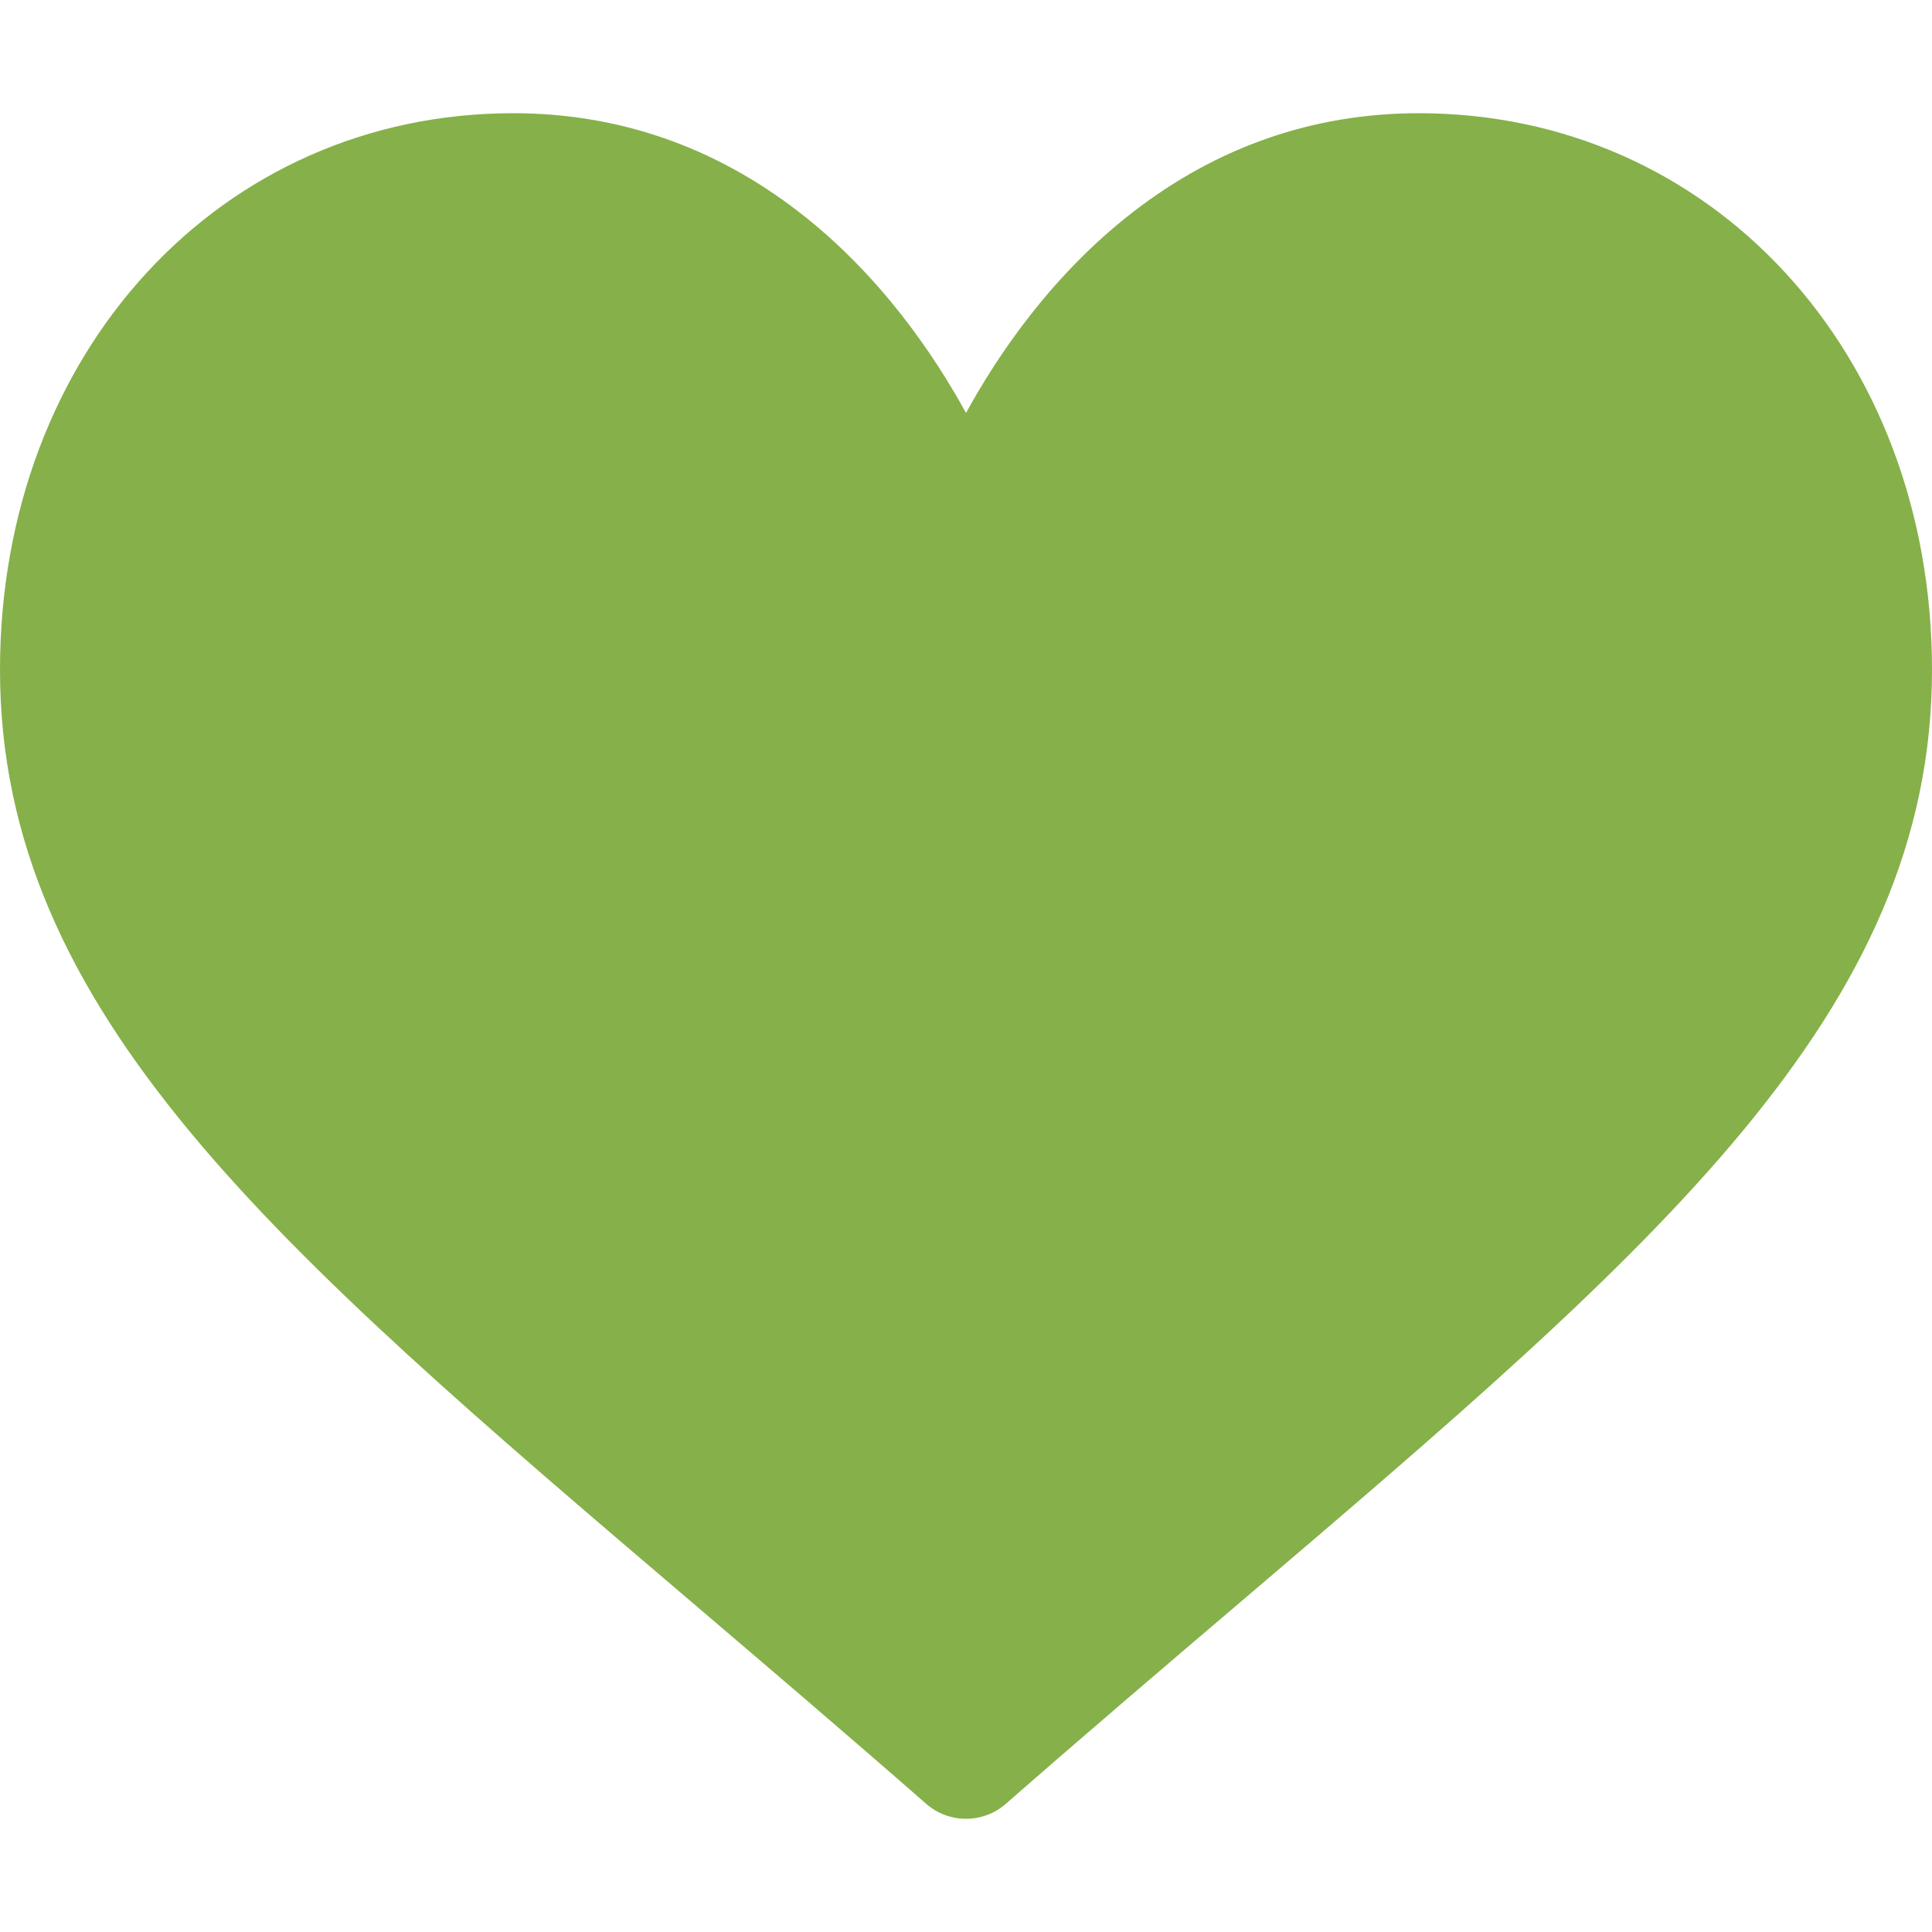 <svg width="20" height="20" viewBox="0 0 20 20" fill="none" xmlns="http://www.w3.org/2000/svg">
<g clip-path="url(#clip0_40_677)">
<path d="M14.688 1.172C13.602 1.172 12.607 1.516 11.73 2.194C10.889 2.844 10.33 3.673 10 4.275C9.67 3.673 9.111 2.844 8.27 2.194C7.393 1.516 6.398 1.172 5.312 1.172C2.284 1.172 0 3.649 0 6.934C0 10.483 2.849 12.911 7.163 16.587C7.895 17.211 8.726 17.919 9.589 18.674C9.702 18.773 9.848 18.828 10 18.828C10.152 18.828 10.298 18.773 10.411 18.674C11.274 17.919 12.105 17.211 12.838 16.587C17.151 12.911 20 10.483 20 6.934C20 3.649 17.716 1.172 14.688 1.172Z" fill="#86B049"/>
</g>
<defs>
<clipPath id="clip0_40_677">
<rect width="20" height="20" fill="white"/>
</clipPath>
</defs>
</svg>
